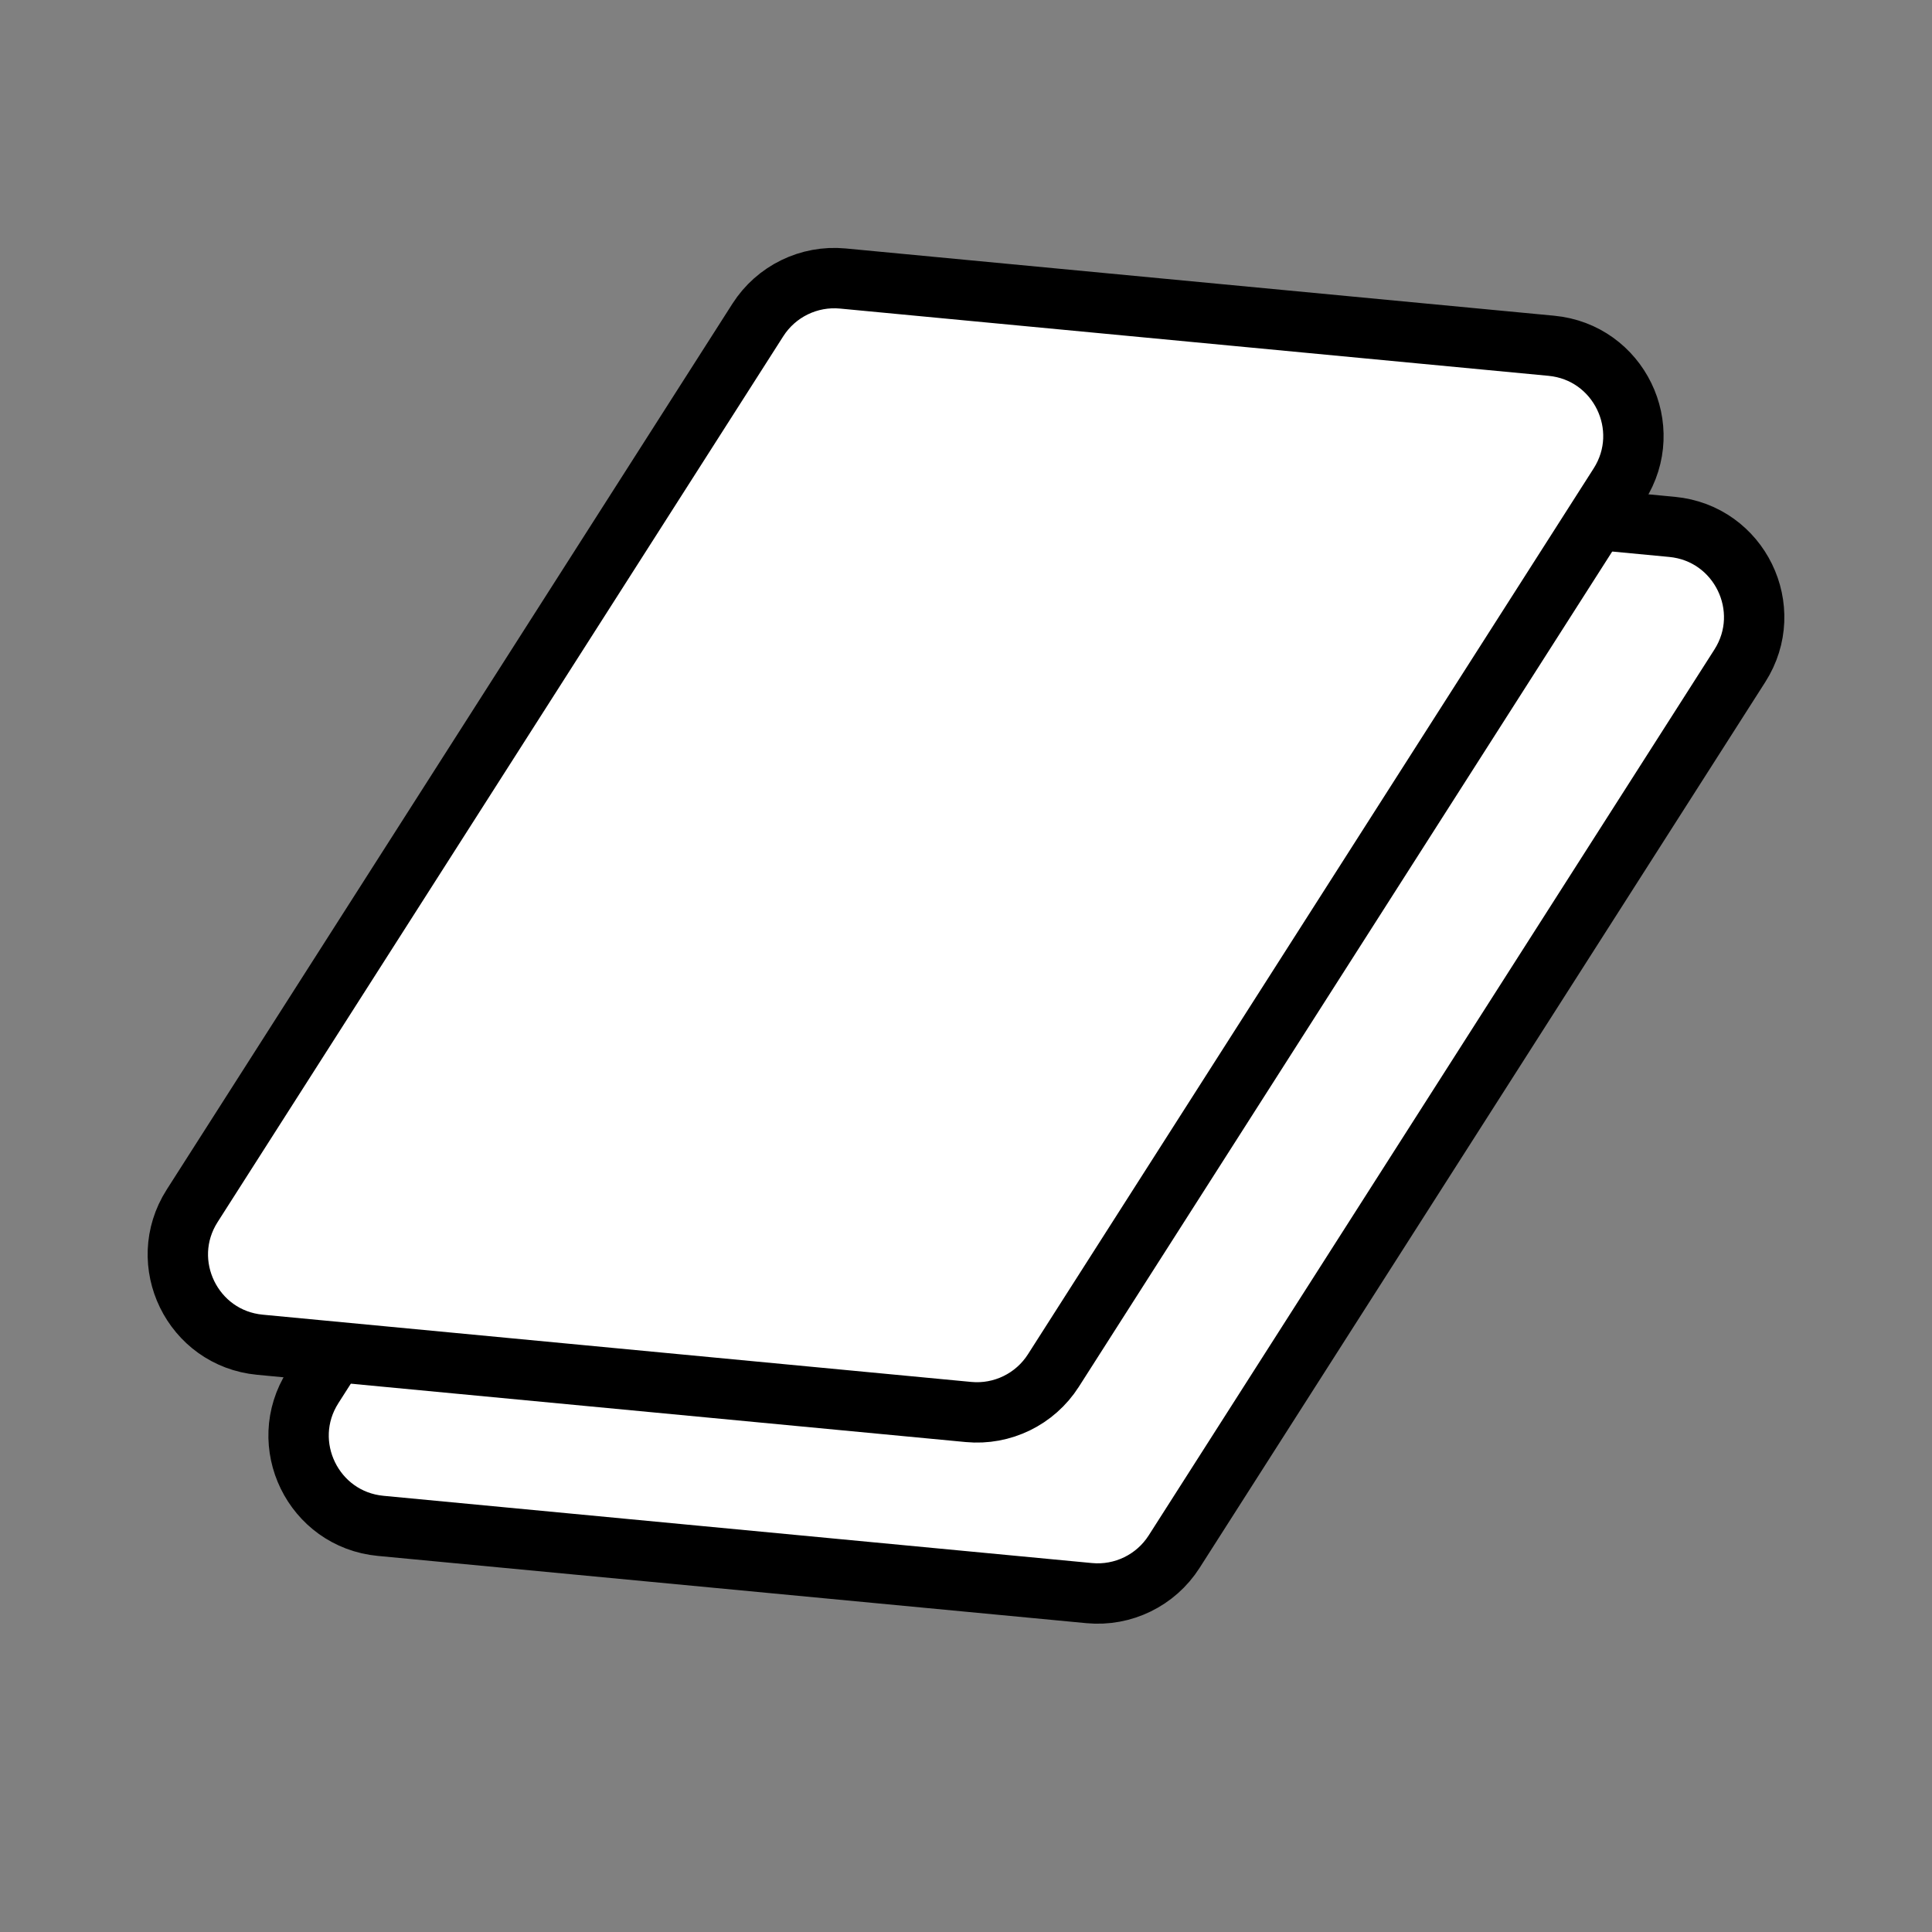 <svg width="32" height="32" viewBox="0 0 32 32" fill="none" xmlns="http://www.w3.org/2000/svg">
<rect x="0" y="0" width="32" height="32" fill="#808080" stroke="none"/>
<path d="M15.959 7.613L27.695 8.727C28.811 8.833 29.421 10.082 28.817 11.028L19.447 25.701C19.144 26.175 18.601 26.44 18.041 26.387L6.305 25.273C5.189 25.167 4.579 23.918 5.183 22.972L14.553 8.299C14.856 7.825 15.399 7.56 15.959 7.613Z" fill="white" stroke="black"/>
<path d="M13.959 4.613L25.695 5.727C26.811 5.833 27.421 7.082 26.817 8.028L17.447 22.701C17.144 23.175 16.601 23.44 16.041 23.387L4.305 22.273C3.189 22.167 2.579 20.918 3.183 19.972L12.553 5.299C12.856 4.825 13.399 4.56 13.959 4.613Z" fill="white" stroke="black"/>
</svg>
